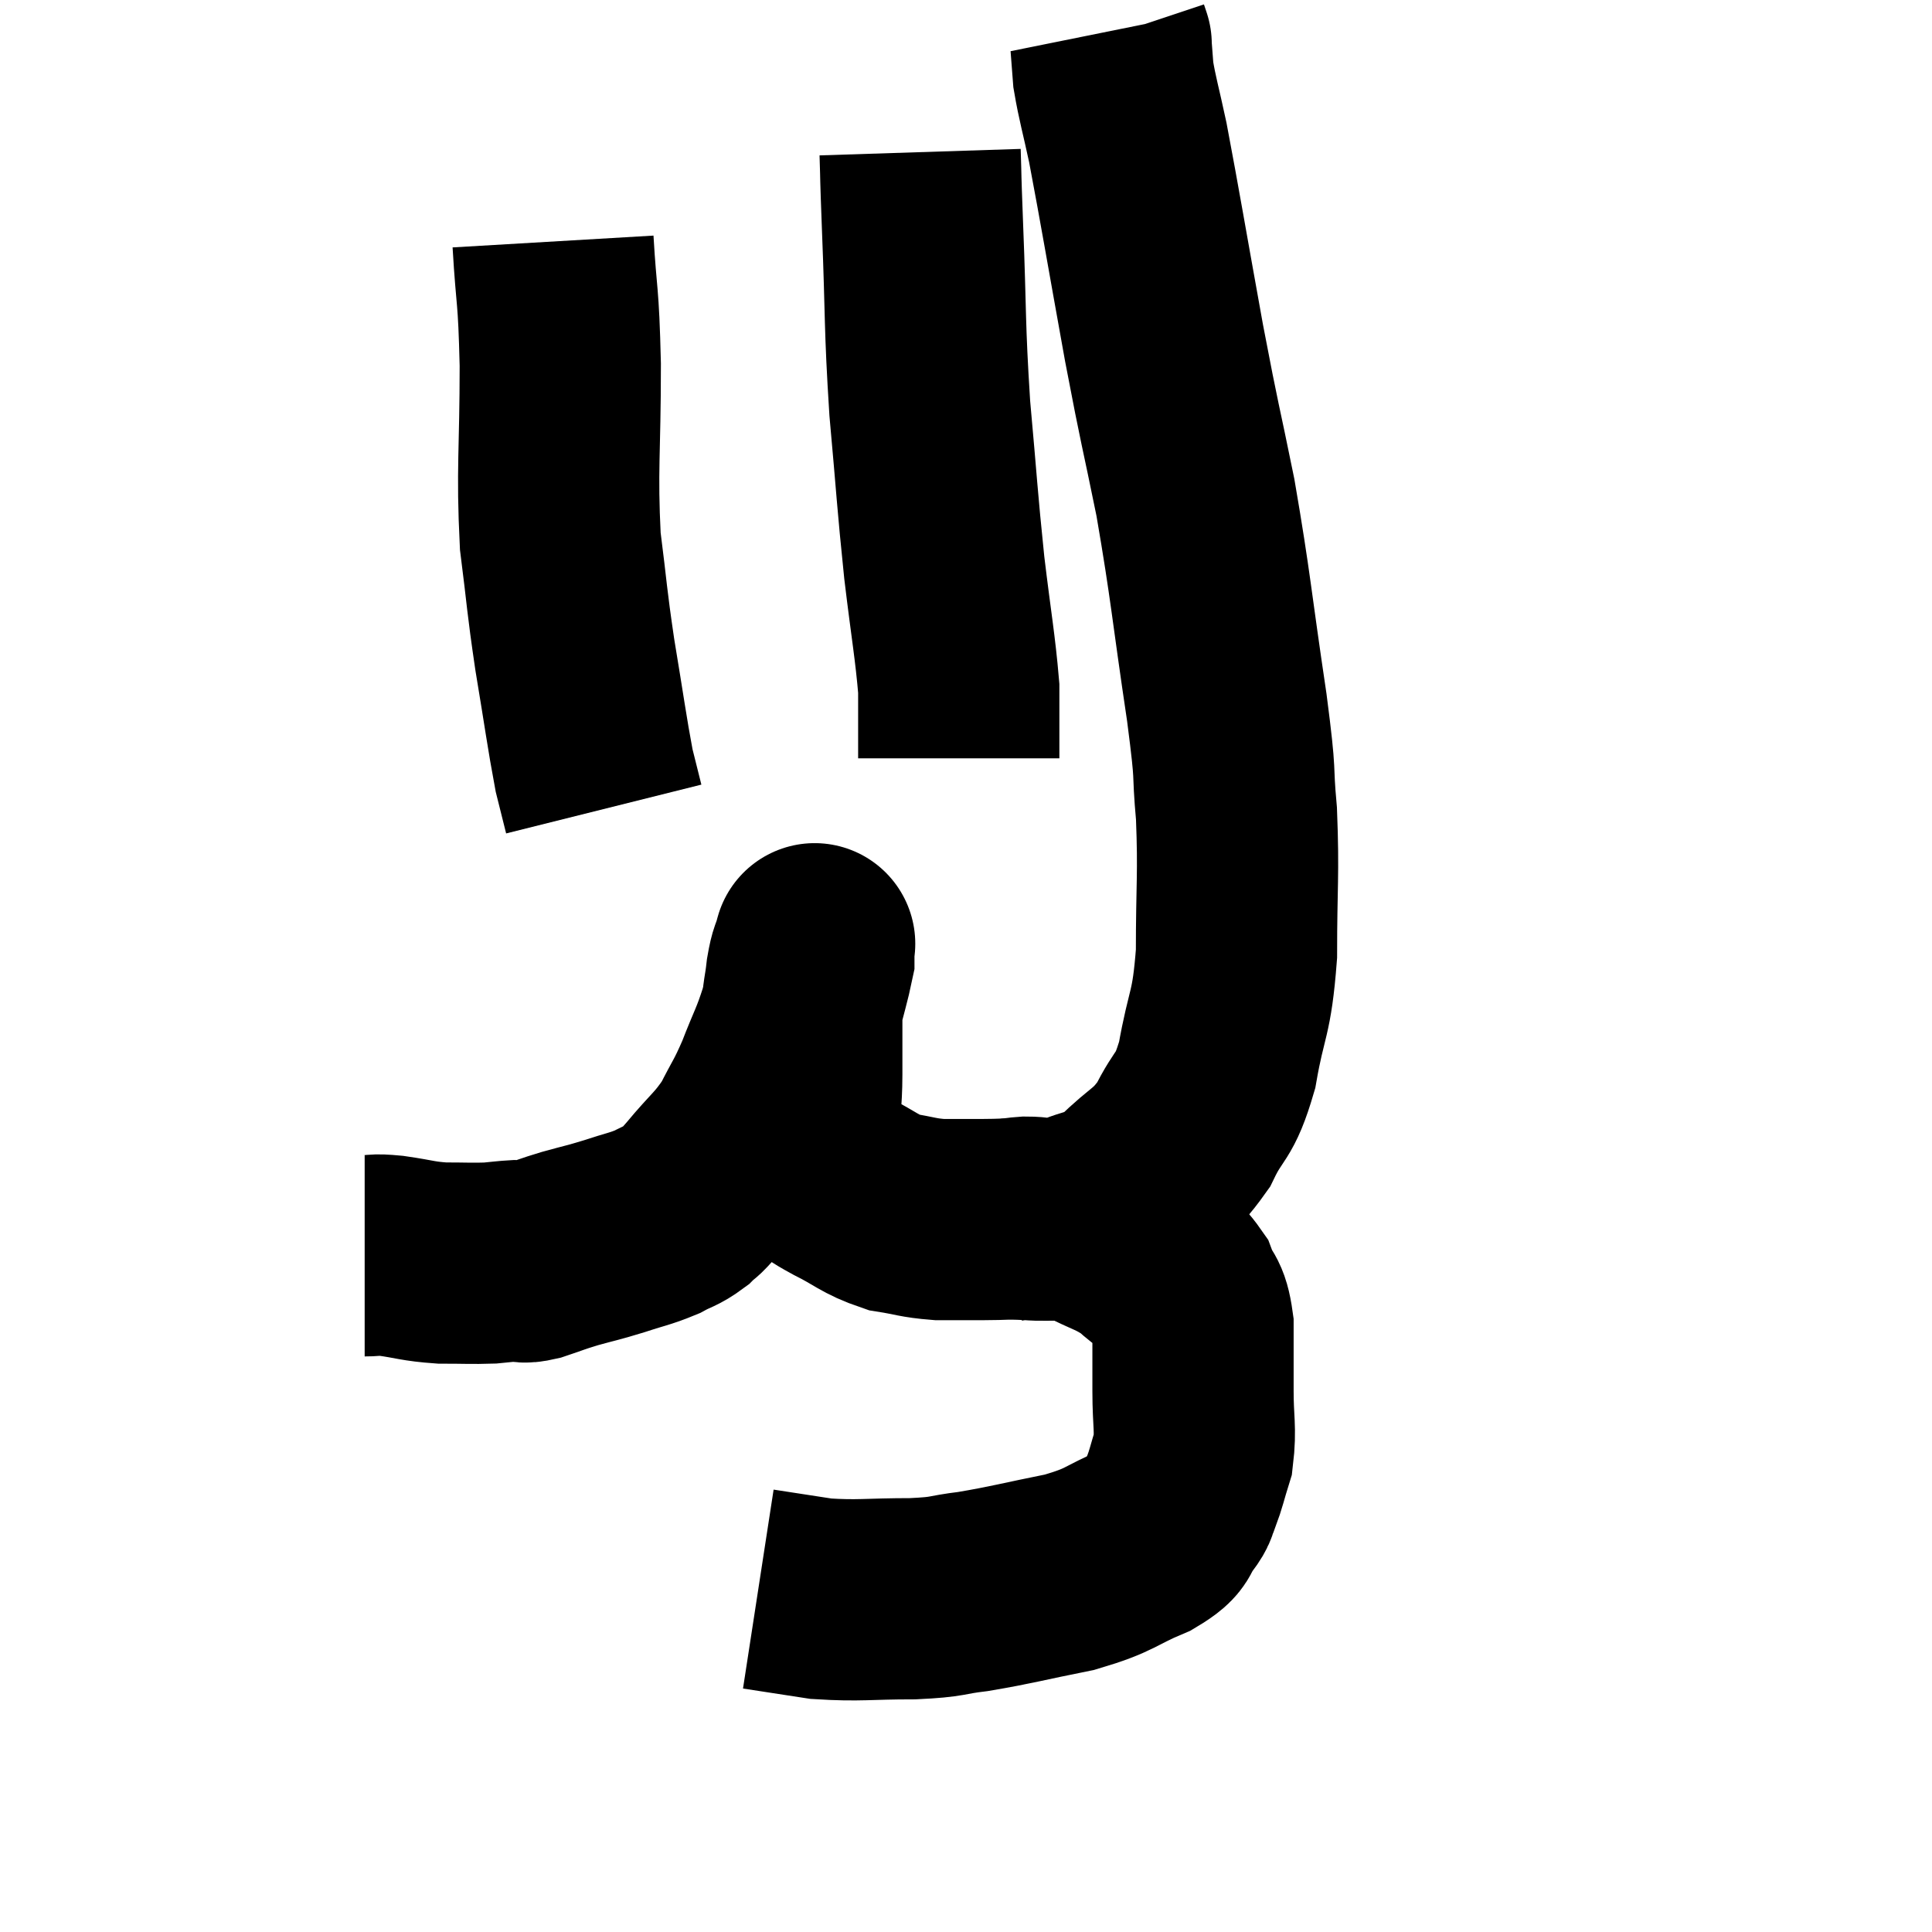 <svg width="48" height="48" viewBox="0 0 48 48" xmlns="http://www.w3.org/2000/svg"><path d="M 9.06 31.2 C 9.39 31.2, 9.24 31.155, 9.72 31.2 C 10.35 31.29, 10.365 31.335, 10.98 31.38 C 11.58 31.38, 11.715 31.395, 12.18 31.38 C 12.51 31.35, 12.57 31.335, 12.84 31.32 C 13.05 31.32, 12.93 31.395, 13.26 31.32 C 13.71 31.17, 13.665 31.17, 14.16 31.02 C 14.7 30.87, 14.7 30.885, 15.24 30.72 C 15.78 30.54, 15.885 30.54, 16.32 30.36 C 16.65 30.18, 16.695 30.21, 16.98 30 C 17.22 29.76, 17.055 29.985, 17.46 29.52 C 18.03 28.83, 18.15 28.815, 18.6 28.14 C 18.93 27.48, 18.945 27.54, 19.26 26.82 C 19.56 26.04, 19.62 26.01, 19.86 25.26 C 20.04 24.54, 20.13 24.255, 20.22 23.82 C 20.22 23.67, 20.22 23.595, 20.22 23.52 C 20.22 23.52, 20.22 23.52, 20.22 23.52 C 20.22 23.52, 20.265 23.355, 20.22 23.52 C 20.13 23.85, 20.115 23.745, 20.04 24.18 C 19.98 24.72, 19.95 24.63, 19.92 25.26 C 19.92 25.98, 19.92 25.995, 19.92 26.7 C 19.92 27.39, 19.845 27.495, 19.92 28.08 C 20.07 28.56, 19.98 28.695, 20.22 29.04 C 20.55 29.25, 20.385 29.19, 20.88 29.46 C 21.54 29.79, 21.585 29.91, 22.2 30.12 C 22.77 30.21, 22.785 30.255, 23.34 30.3 C 23.88 30.3, 23.865 30.3, 24.42 30.3 C 24.99 30.3, 24.915 30.27, 25.56 30.3 C 26.28 30.36, 26.295 30.21, 27 30.42 C 27.69 30.78, 27.81 30.75, 28.38 31.14 C 28.83 31.56, 28.965 31.53, 29.28 31.98 C 29.46 32.46, 29.55 32.295, 29.64 32.94 C 29.64 33.75, 29.64 33.765, 29.64 34.56 C 29.64 35.34, 29.715 35.49, 29.64 36.12 C 29.49 36.6, 29.475 36.72, 29.34 37.08 C 29.22 37.32, 29.325 37.26, 29.1 37.56 C 28.77 37.92, 29.07 37.905, 28.44 38.28 C 27.51 38.67, 27.645 38.745, 26.58 39.06 C 25.38 39.3, 25.155 39.375, 24.18 39.54 C 23.43 39.63, 23.625 39.675, 22.68 39.72 C 21.54 39.72, 21.36 39.78, 20.4 39.72 C 19.62 39.6, 19.23 39.54, 18.84 39.48 L 18.84 39.48" fill="none" stroke="black" stroke-width="5"></path><path d="M 24.9 30.36 C 25.2 30.3, 25.08 30.27, 25.5 30.24 C 26.04 30.24, 25.95 30.405, 26.58 30.24 C 27.3 29.91, 27.315 30.09, 28.02 29.58 C 28.71 28.89, 28.845 28.98, 29.4 28.2 C 29.82 27.33, 29.91 27.585, 30.24 26.46 C 30.48 25.08, 30.6 25.26, 30.72 23.7 C 30.72 21.96, 30.78 21.75, 30.72 20.22 C 30.6 18.9, 30.735 19.545, 30.48 17.58 C 30.09 14.97, 30.09 14.625, 29.7 12.36 C 29.31 10.44, 29.34 10.725, 28.92 8.52 C 28.47 6.03, 28.335 5.205, 28.02 3.54 C 27.84 2.7, 27.765 2.475, 27.66 1.86 C 27.63 1.47, 27.615 1.275, 27.6 1.08 C 27.6 1.08, 27.615 1.125, 27.6 1.08 L 27.54 0.9" fill="none" stroke="black" stroke-width="5"></path><path d="M 22.86 3.78 C 22.89 4.71, 22.86 4.05, 22.92 5.64 C 23.01 7.89, 22.965 8.025, 23.1 10.14 C 23.28 12.12, 23.28 12.36, 23.46 14.1 C 23.64 15.6, 23.73 16.05, 23.82 17.1 C 23.82 17.7, 23.82 17.865, 23.82 18.3 L 23.82 18.84" fill="none" stroke="black" stroke-width="5"></path><path d="M 13.74 6 C 13.83 7.53, 13.875 7.2, 13.92 9.06 C 13.92 11.25, 13.83 11.64, 13.92 13.44 C 14.1 14.85, 14.07 14.835, 14.28 16.26 C 14.52 17.7, 14.58 18.18, 14.76 19.14 C 14.88 19.62, 14.94 19.86, 15 20.1 L 15 20.1" fill="none" stroke="black" stroke-width="5"></path></svg>